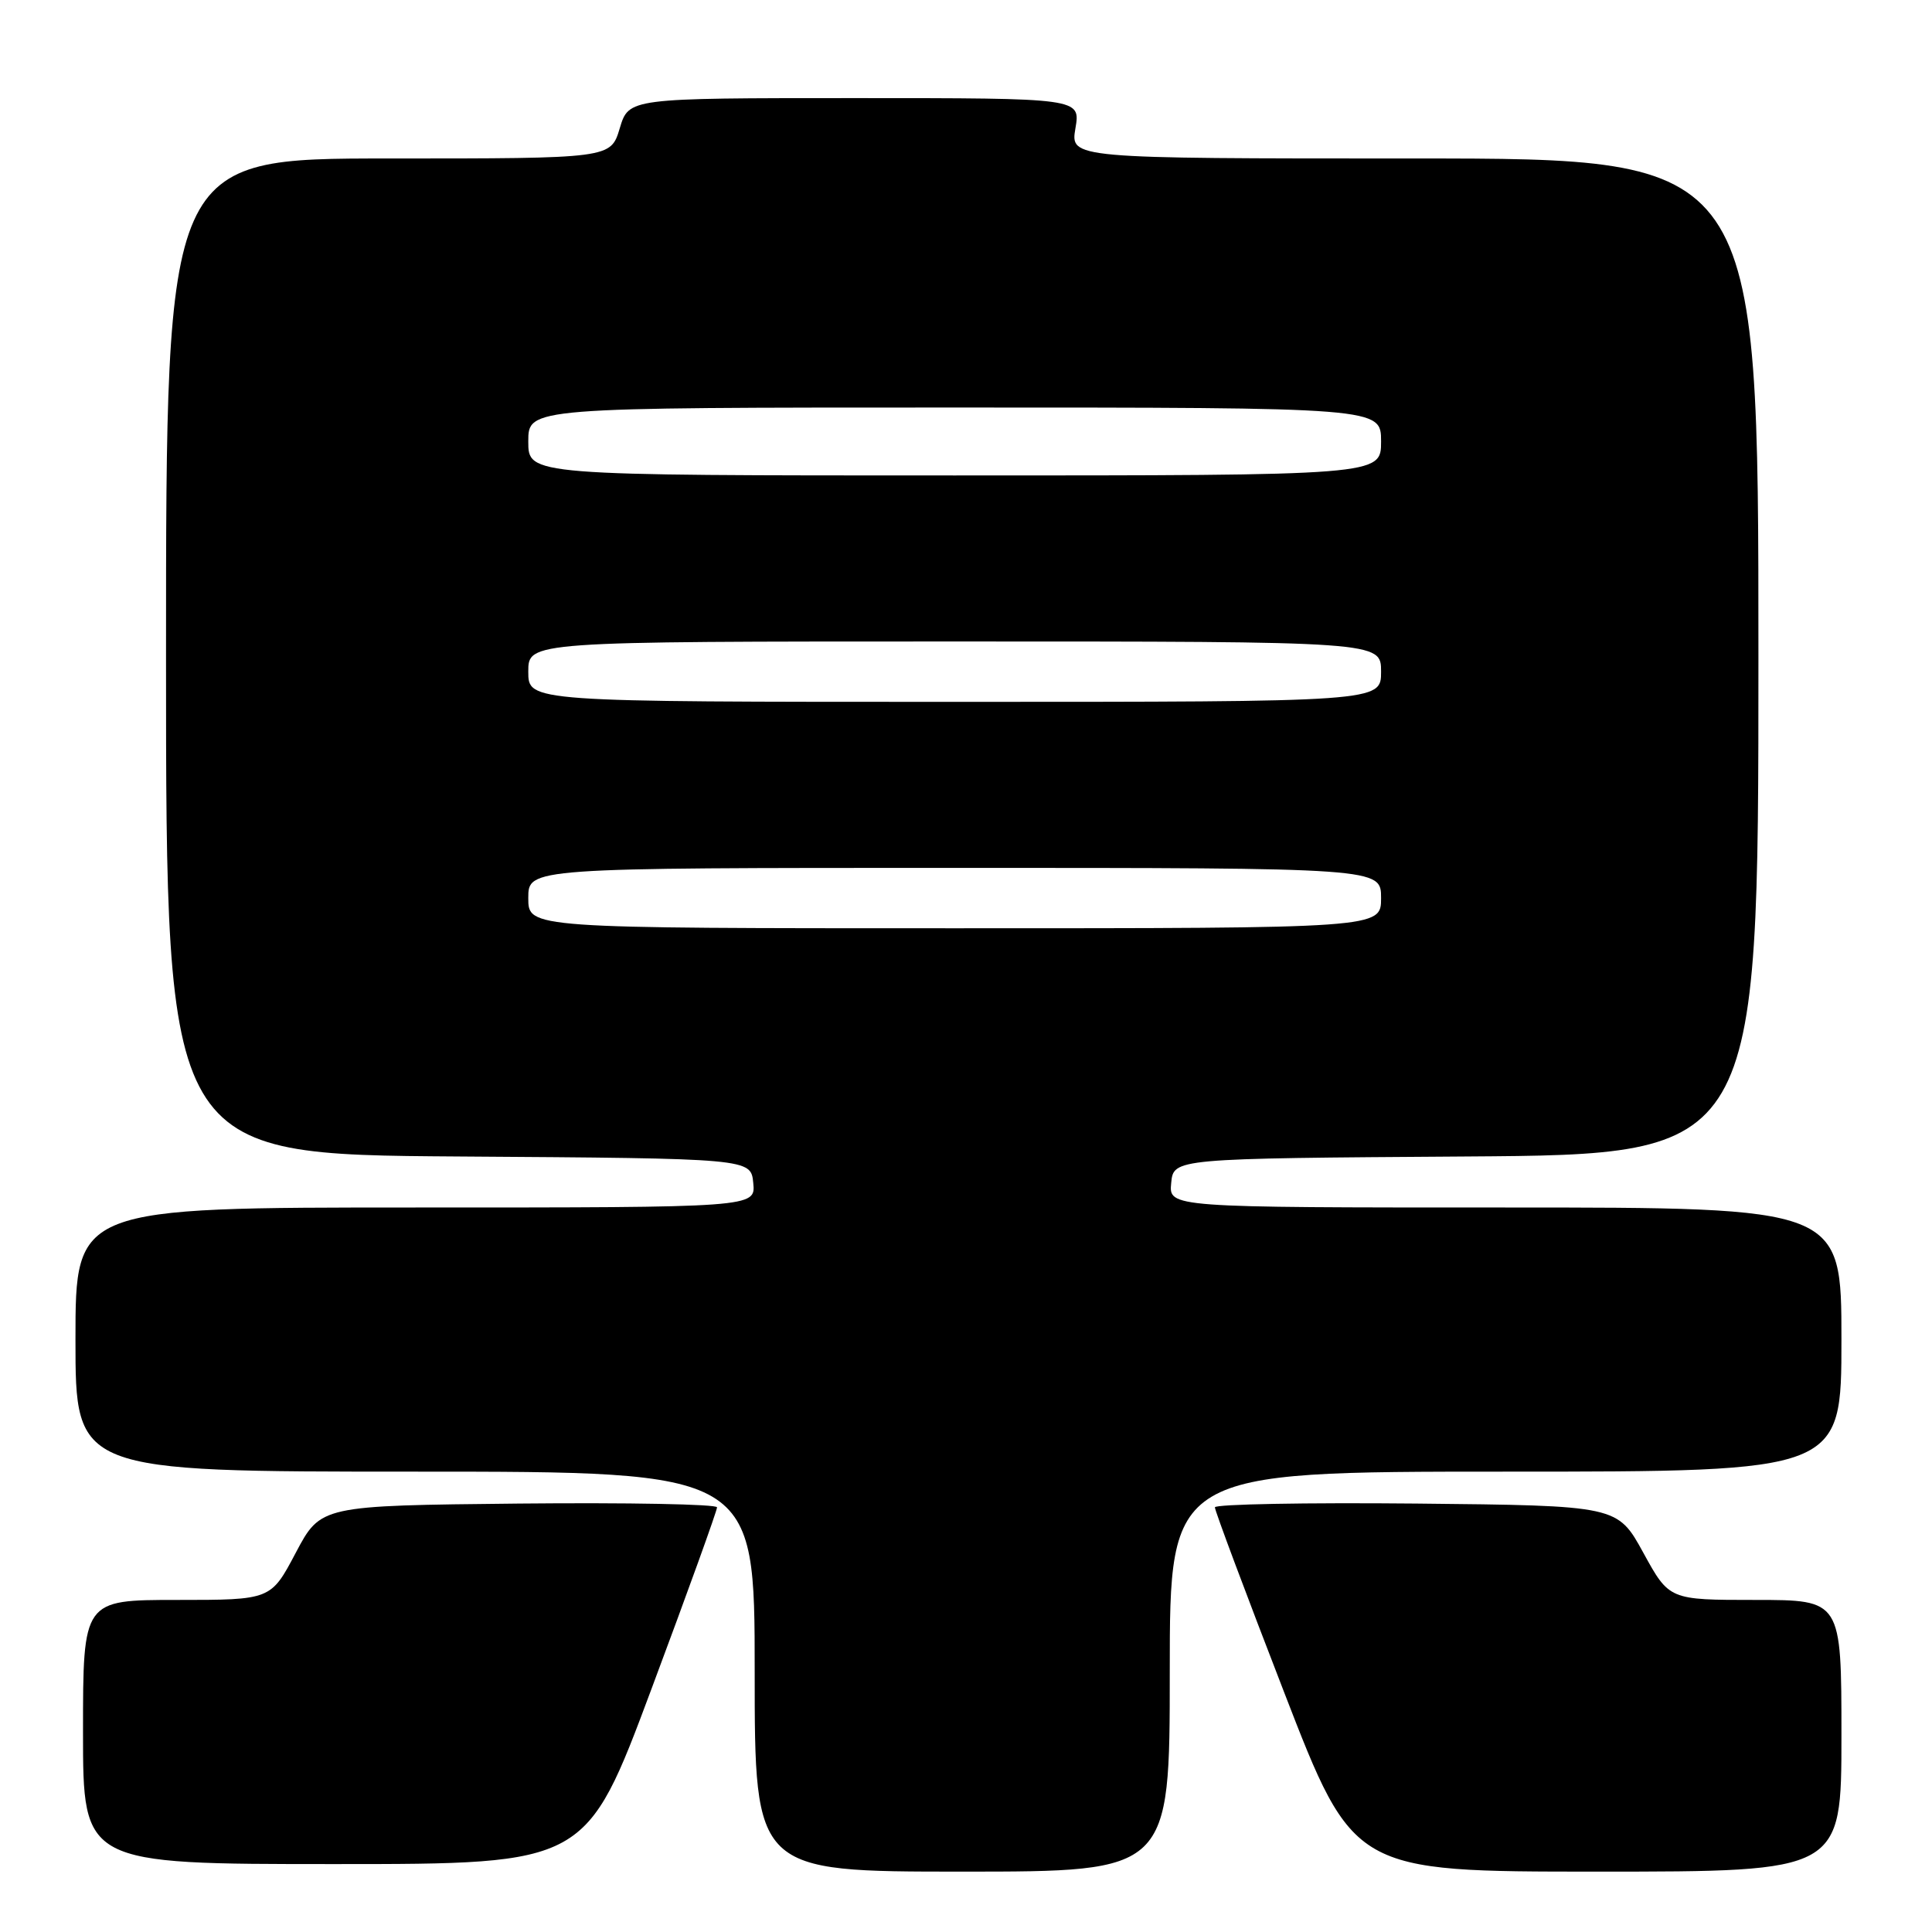 <?xml version="1.0" encoding="UTF-8" standalone="no"?>
<!DOCTYPE svg PUBLIC "-//W3C//DTD SVG 1.1//EN" "http://www.w3.org/Graphics/SVG/1.1/DTD/svg11.dtd" >
<svg xmlns="http://www.w3.org/2000/svg" xmlns:xlink="http://www.w3.org/1999/xlink" version="1.1" viewBox="0 0 256 256">
 <g >
 <path fill="currentColor"
d=" M 155.00 221.50 C 155.00 195.00 155.00 195.00 199.50 195.00 C 244.00 195.00 244.00 195.00 244.00 177.50 C 244.00 160.00 244.00 160.00 199.44 160.00 C 154.87 160.00 154.87 160.00 155.19 156.75 C 155.50 153.50 155.50 153.50 194.25 153.24 C 233.00 152.98 233.00 152.98 233.00 86.99 C 233.00 21.00 233.00 21.00 187.41 21.00 C 141.82 21.00 141.82 21.00 142.50 17.00 C 143.18 13.00 143.18 13.00 113.25 13.00 C 83.32 13.00 83.32 13.00 82.12 17.00 C 80.92 21.00 80.92 21.00 51.46 21.00 C 22.00 21.00 22.00 21.00 22.00 86.99 C 22.00 152.98 22.00 152.98 60.75 153.24 C 99.50 153.50 99.50 153.50 99.81 156.75 C 100.13 160.00 100.13 160.00 55.06 160.00 C 10.00 160.00 10.00 160.00 10.00 177.50 C 10.00 195.00 10.00 195.00 55.00 195.00 C 100.00 195.00 100.00 195.00 100.00 221.50 C 100.00 248.00 100.00 248.00 127.50 248.00 C 155.00 248.00 155.00 248.00 155.00 221.50 Z  M 244.00 230.00 C 244.00 212.00 244.00 212.00 232.59 212.00 C 221.18 212.00 221.18 212.00 217.75 205.75 C 214.32 199.50 214.32 199.50 187.66 199.23 C 173.00 199.09 160.99 199.31 160.98 199.73 C 160.97 200.16 165.10 211.19 170.16 224.25 C 179.35 248.00 179.35 248.00 211.68 248.00 C 244.00 248.00 244.00 248.00 244.00 230.00 Z  M 86.34 223.75 C 91.12 210.96 95.02 200.16 95.01 199.73 C 95.01 199.31 83.19 199.09 68.75 199.23 C 42.50 199.50 42.50 199.50 39.19 205.75 C 35.89 212.00 35.89 212.00 23.44 212.00 C 11.00 212.00 11.00 212.00 11.00 229.50 C 11.00 247.00 11.00 247.00 44.33 247.00 C 77.66 247.00 77.66 247.00 86.34 223.75 Z  M 70.00 119.00 C 70.00 115.00 70.00 115.00 126.50 115.00 C 183.00 115.00 183.00 115.00 183.00 119.00 C 183.00 123.00 183.00 123.00 126.50 123.00 C 70.00 123.00 70.00 123.00 70.00 119.00 Z  M 70.00 89.00 C 70.00 85.00 70.00 85.00 126.50 85.00 C 183.00 85.00 183.00 85.00 183.00 89.00 C 183.00 93.00 183.00 93.00 126.50 93.00 C 70.00 93.00 70.00 93.00 70.00 89.00 Z  M 70.00 58.50 C 70.00 54.00 70.00 54.00 126.50 54.00 C 183.00 54.00 183.00 54.00 183.00 58.50 C 183.00 63.00 183.00 63.00 126.50 63.00 C 70.00 63.00 70.00 63.00 70.00 58.50 Z "/>
</g>
</svg>
